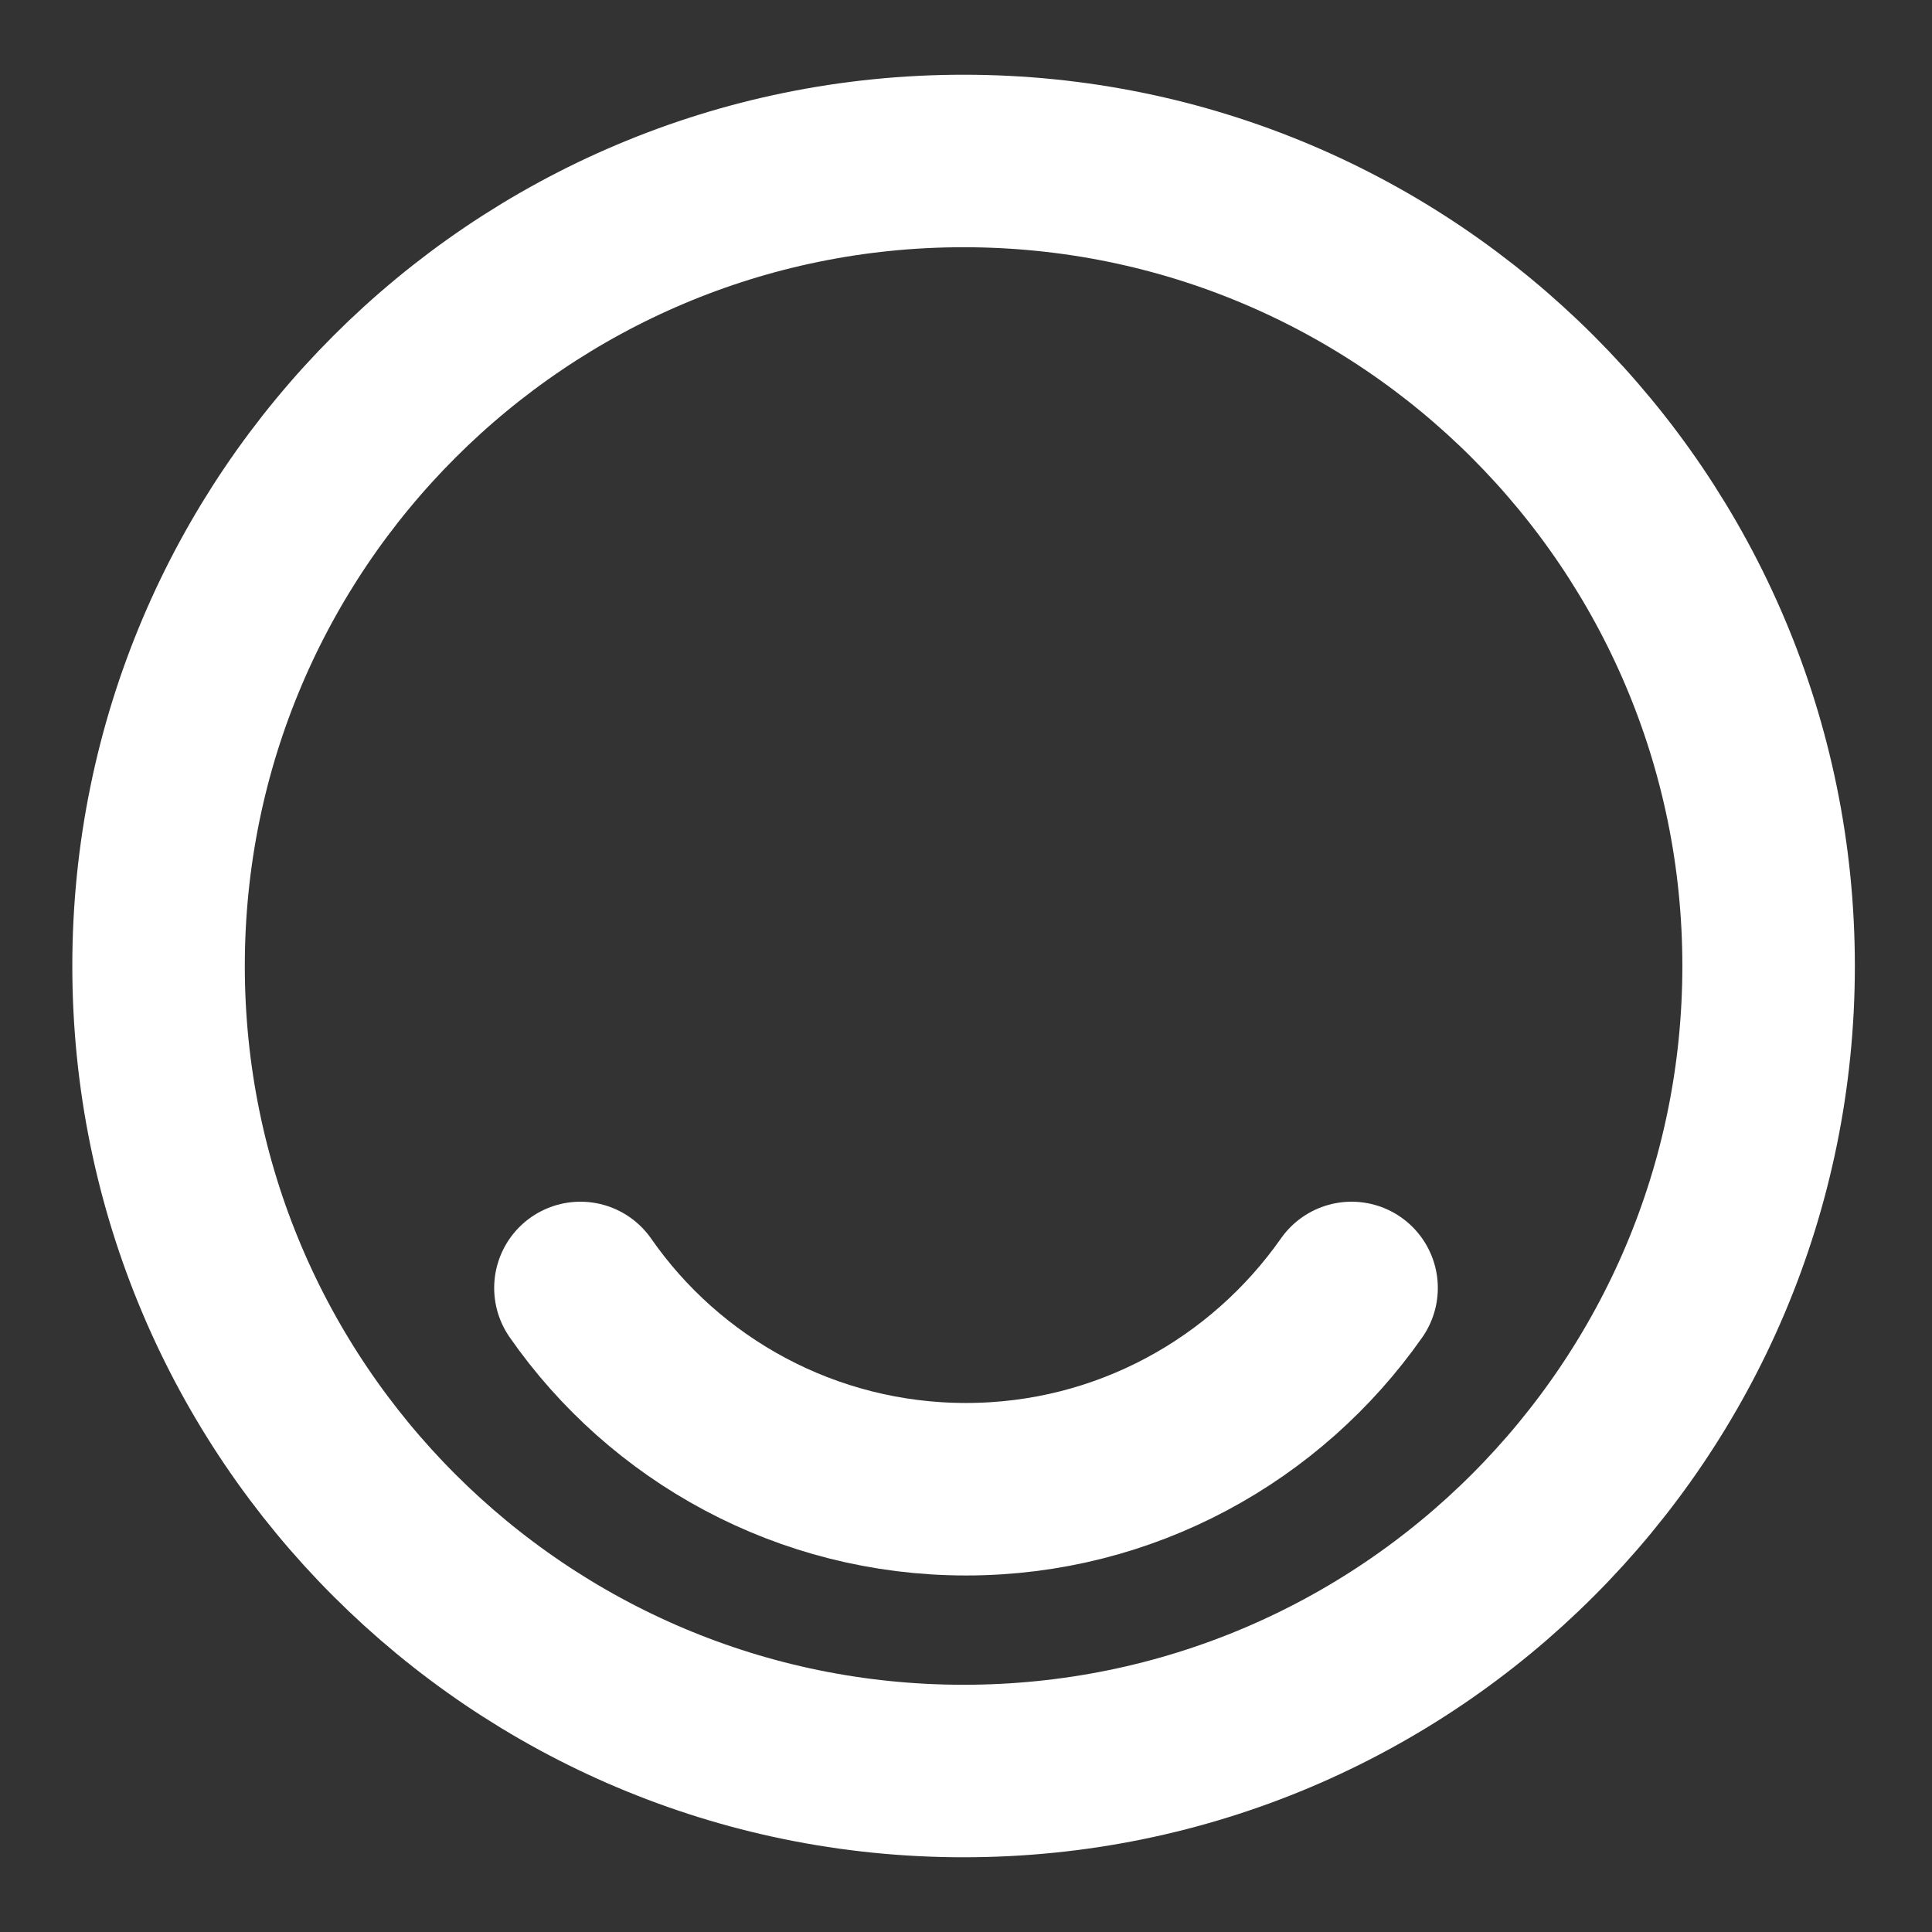 <svg width="28" height="28" viewBox="0 0 28 28" fill="none" xmlns="http://www.w3.org/2000/svg">
<rect x="0" y="0" width="28" height="28" fill="#333333" stroke="none"/>
<path d="M13.965 25.667C20.408 25.667 25.632 20.444 25.632 14C25.632 7.557 20.408 2.333 13.965 2.333C7.522 2.333 2.298 7.557 2.298 14C2.298 20.444 7.522 25.667 13.965 25.667Z" stroke="white" stroke-width="2.5" stroke-linecap="round" stroke-linejoin="round"/>
<path d="M8.412 18.666C9.637 20.428 11.69 21.583 14 21.583C16.31 21.583 18.352 20.428 19.588 18.666" stroke="white" stroke-width="2.5" stroke-linecap="round" stroke-linejoin="round"/>
</svg>
